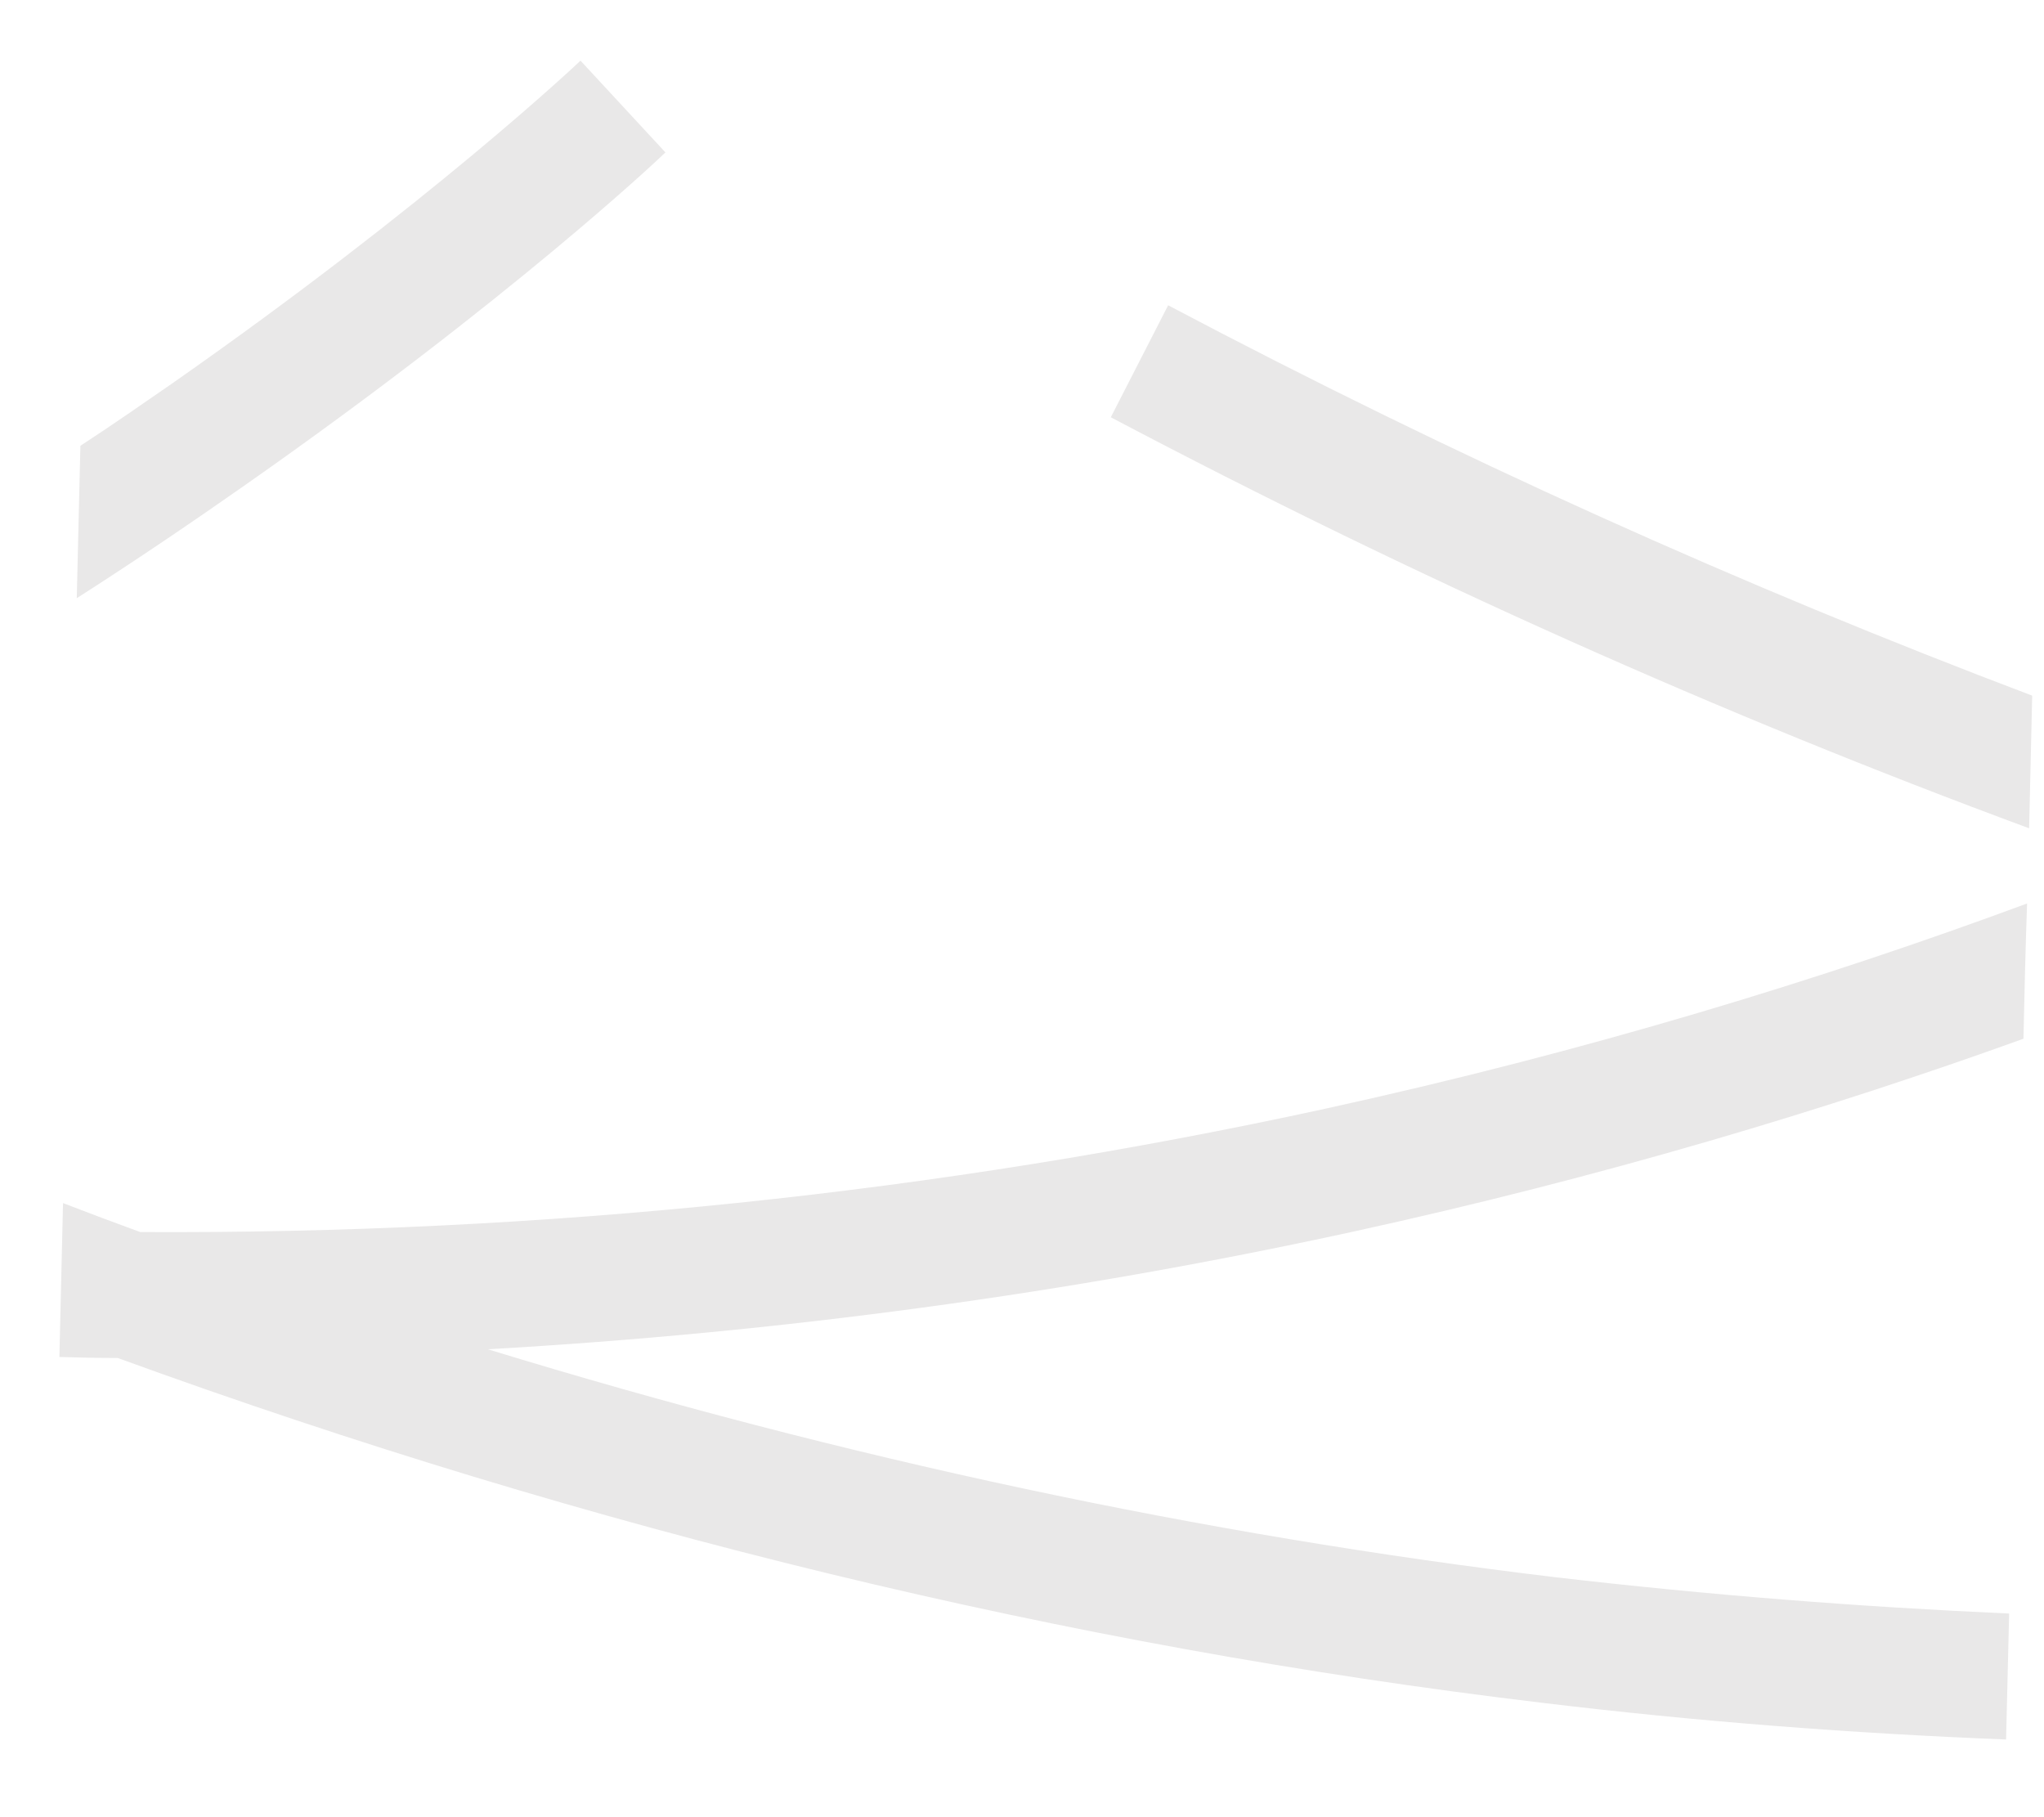 <svg width="18" height="16" viewBox="0 0 18 16" fill="none" xmlns="http://www.w3.org/2000/svg">
<path d="M10.287 2.688L9.782 3.674C12.464 5.089 15.164 6.293 17.869 7.293C17.878 6.891 17.887 6.503 17.896 6.125C15.349 5.162 12.811 4.021 10.287 2.688Z" fill="#E9E8E8"/>
<path d="M13.703 13.888C10.58 13.514 7.438 12.843 4.296 11.88C6.861 11.734 9.403 11.392 11.9 10.848C14.114 10.365 16.097 9.767 17.819 9.146C17.828 8.744 17.837 8.347 17.851 7.955C16.052 8.621 13.983 9.256 11.671 9.762C8.258 10.506 4.765 10.867 1.235 10.848C1.01 10.766 0.78 10.68 0.555 10.593L0.523 11.948C0.694 11.953 0.866 11.957 1.037 11.957C5.215 13.477 9.408 14.495 13.573 14.992C14.938 15.157 16.304 15.262 17.666 15.316C17.675 14.947 17.684 14.577 17.693 14.207C16.367 14.148 15.038 14.043 13.703 13.888Z" fill="#E9E8E8"/>
<path d="M2.164 4.267C4.49 2.638 5.806 1.396 5.86 1.342L5.112 0.534C5.098 0.548 3.787 1.789 1.515 3.377C1.262 3.551 0.996 3.738 0.708 3.925L0.676 5.267C1.226 4.915 1.722 4.577 2.164 4.267Z" fill="#E9E8E8"/>
</svg>
